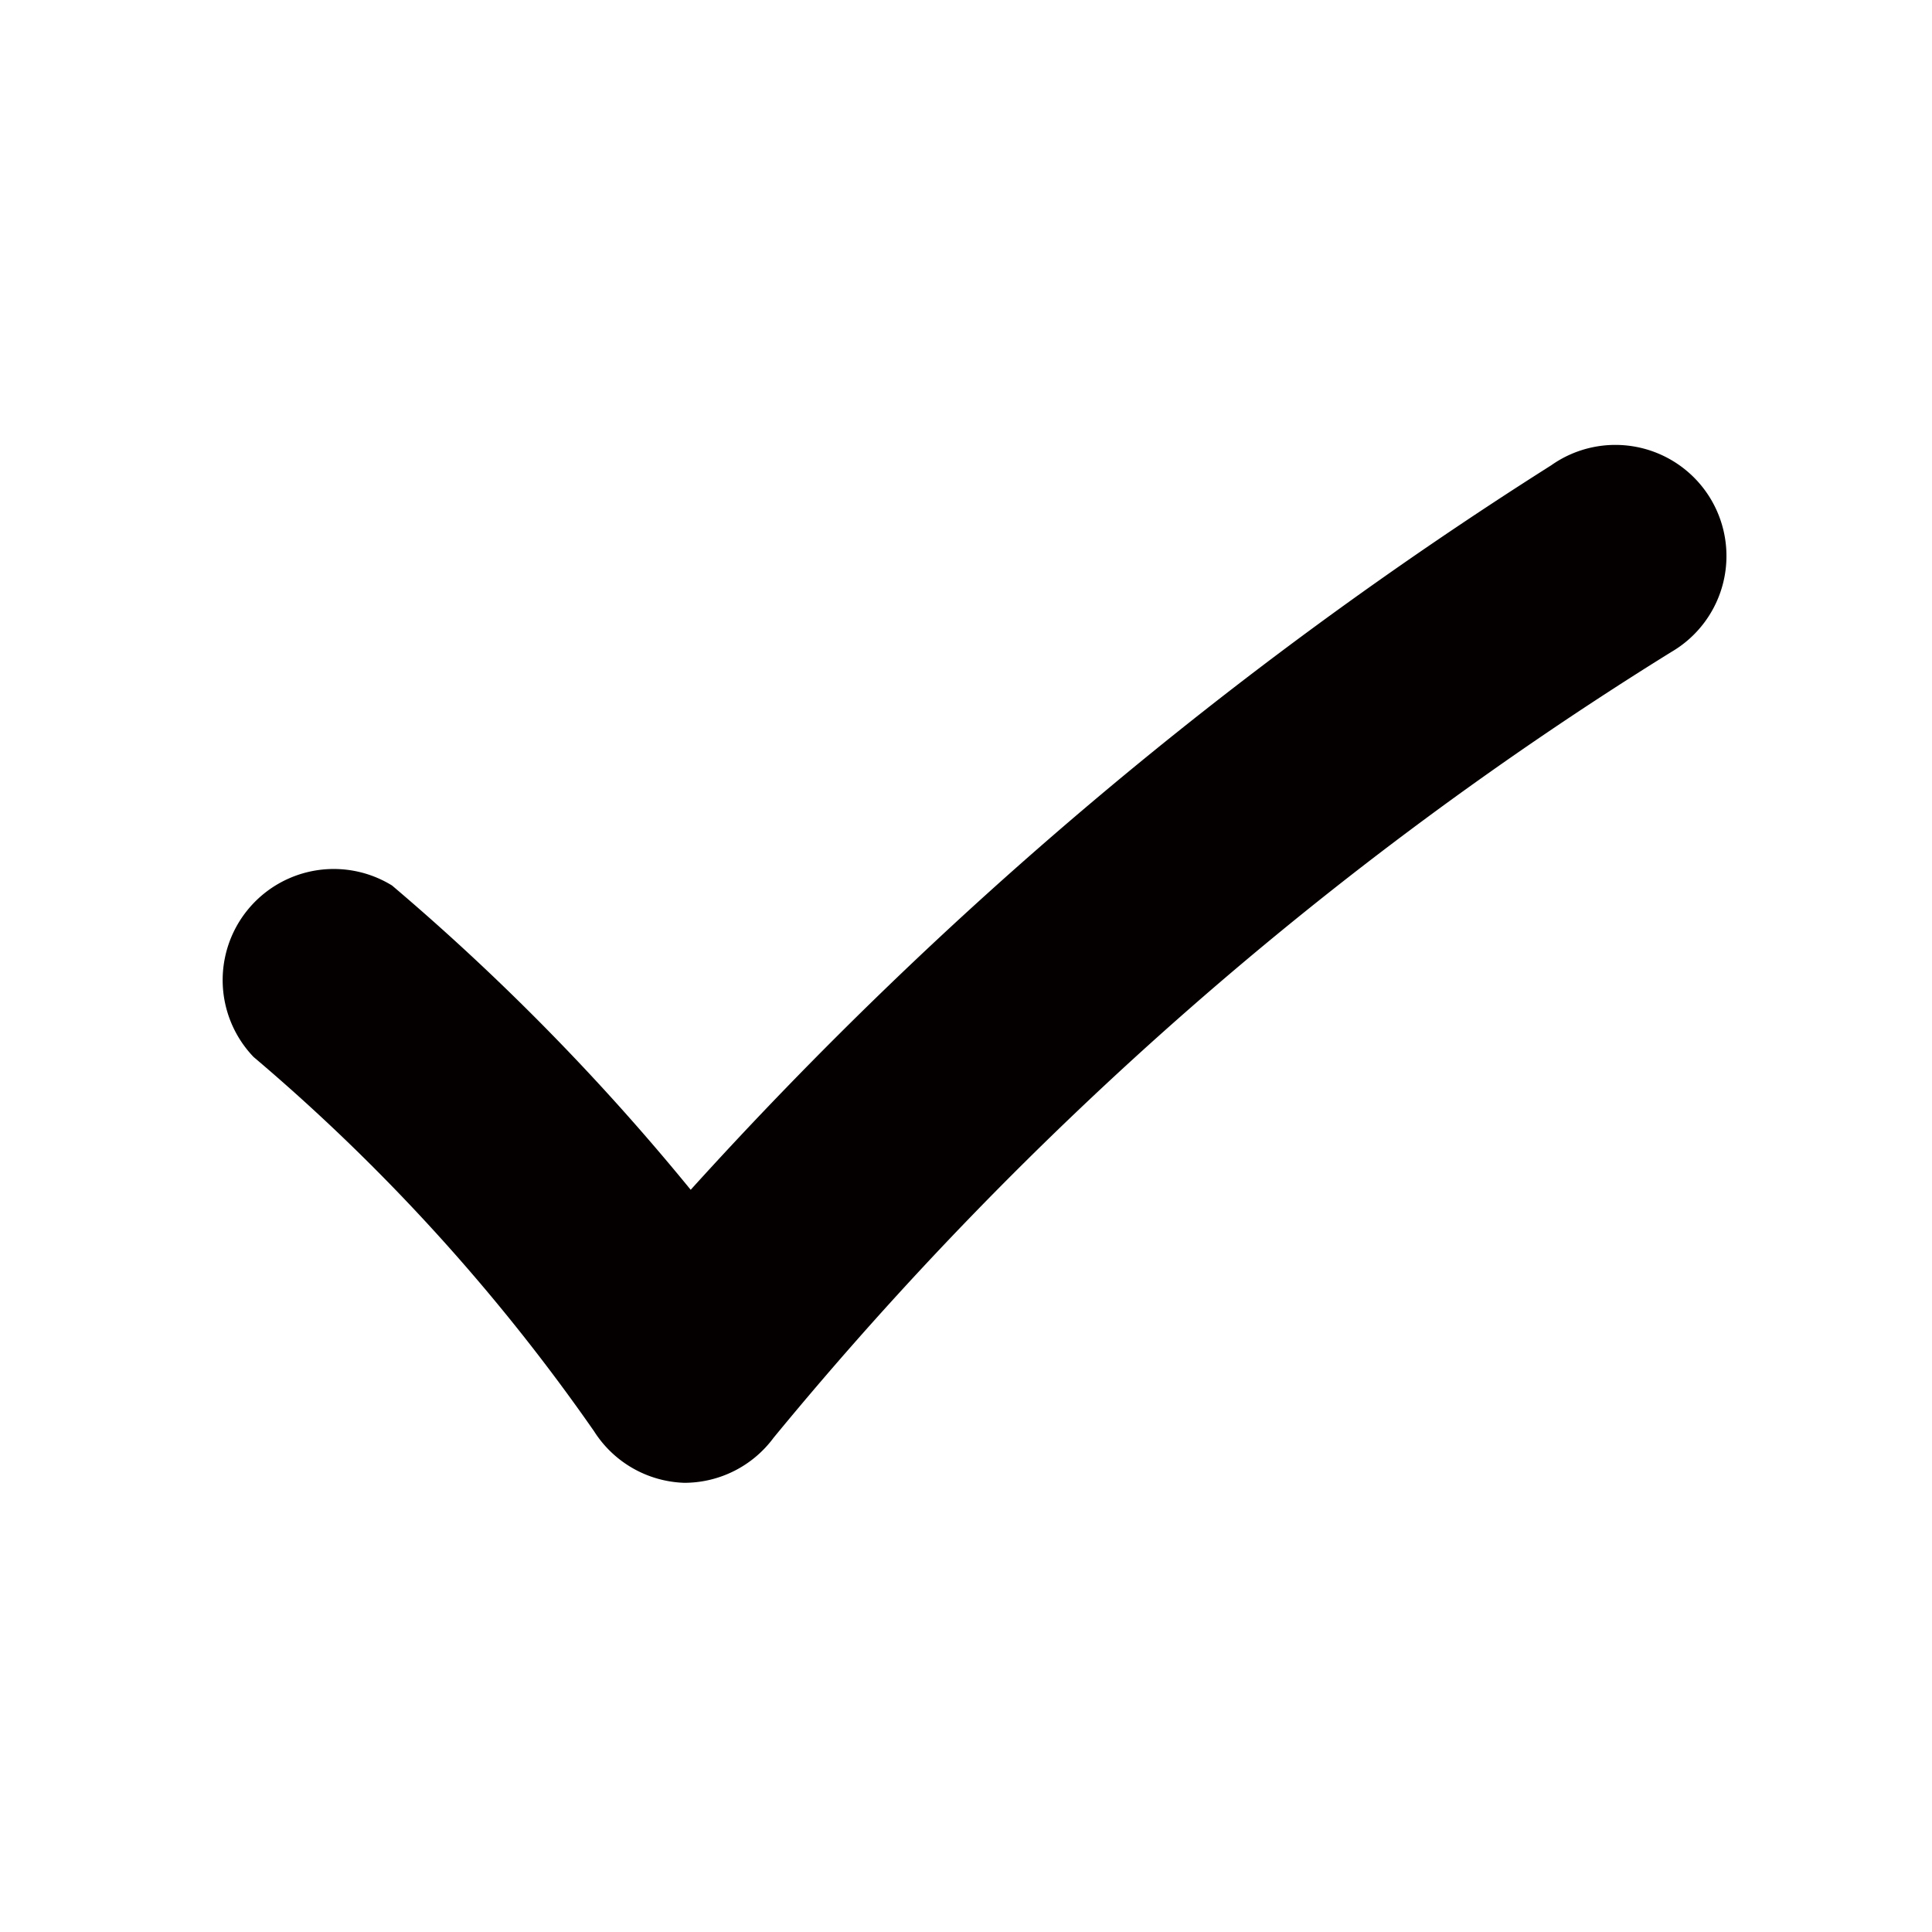 <svg id="圖層_1" data-name="圖層 1" xmlns="http://www.w3.org/2000/svg" viewBox="0 0 24 24"><defs><style>.cls-1{fill:#040000;}</style></defs><title>icon_correct</title><path class="cls-1" d="M8.5,18.42h0a1.38,1.38,0,0,1-1.12-.64,24.21,24.21,0,0,0-4.23-4.65A1.38,1.38,0,0,1,4.87,11a29,29,0,0,1,3.71,3.78,51.8,51.8,0,0,1,10.69-9,1.38,1.38,0,1,1,1.49,2.32A45.46,45.46,0,0,0,9.61,17.86,1.38,1.38,0,0,1,8.5,18.42Z"/></svg>
